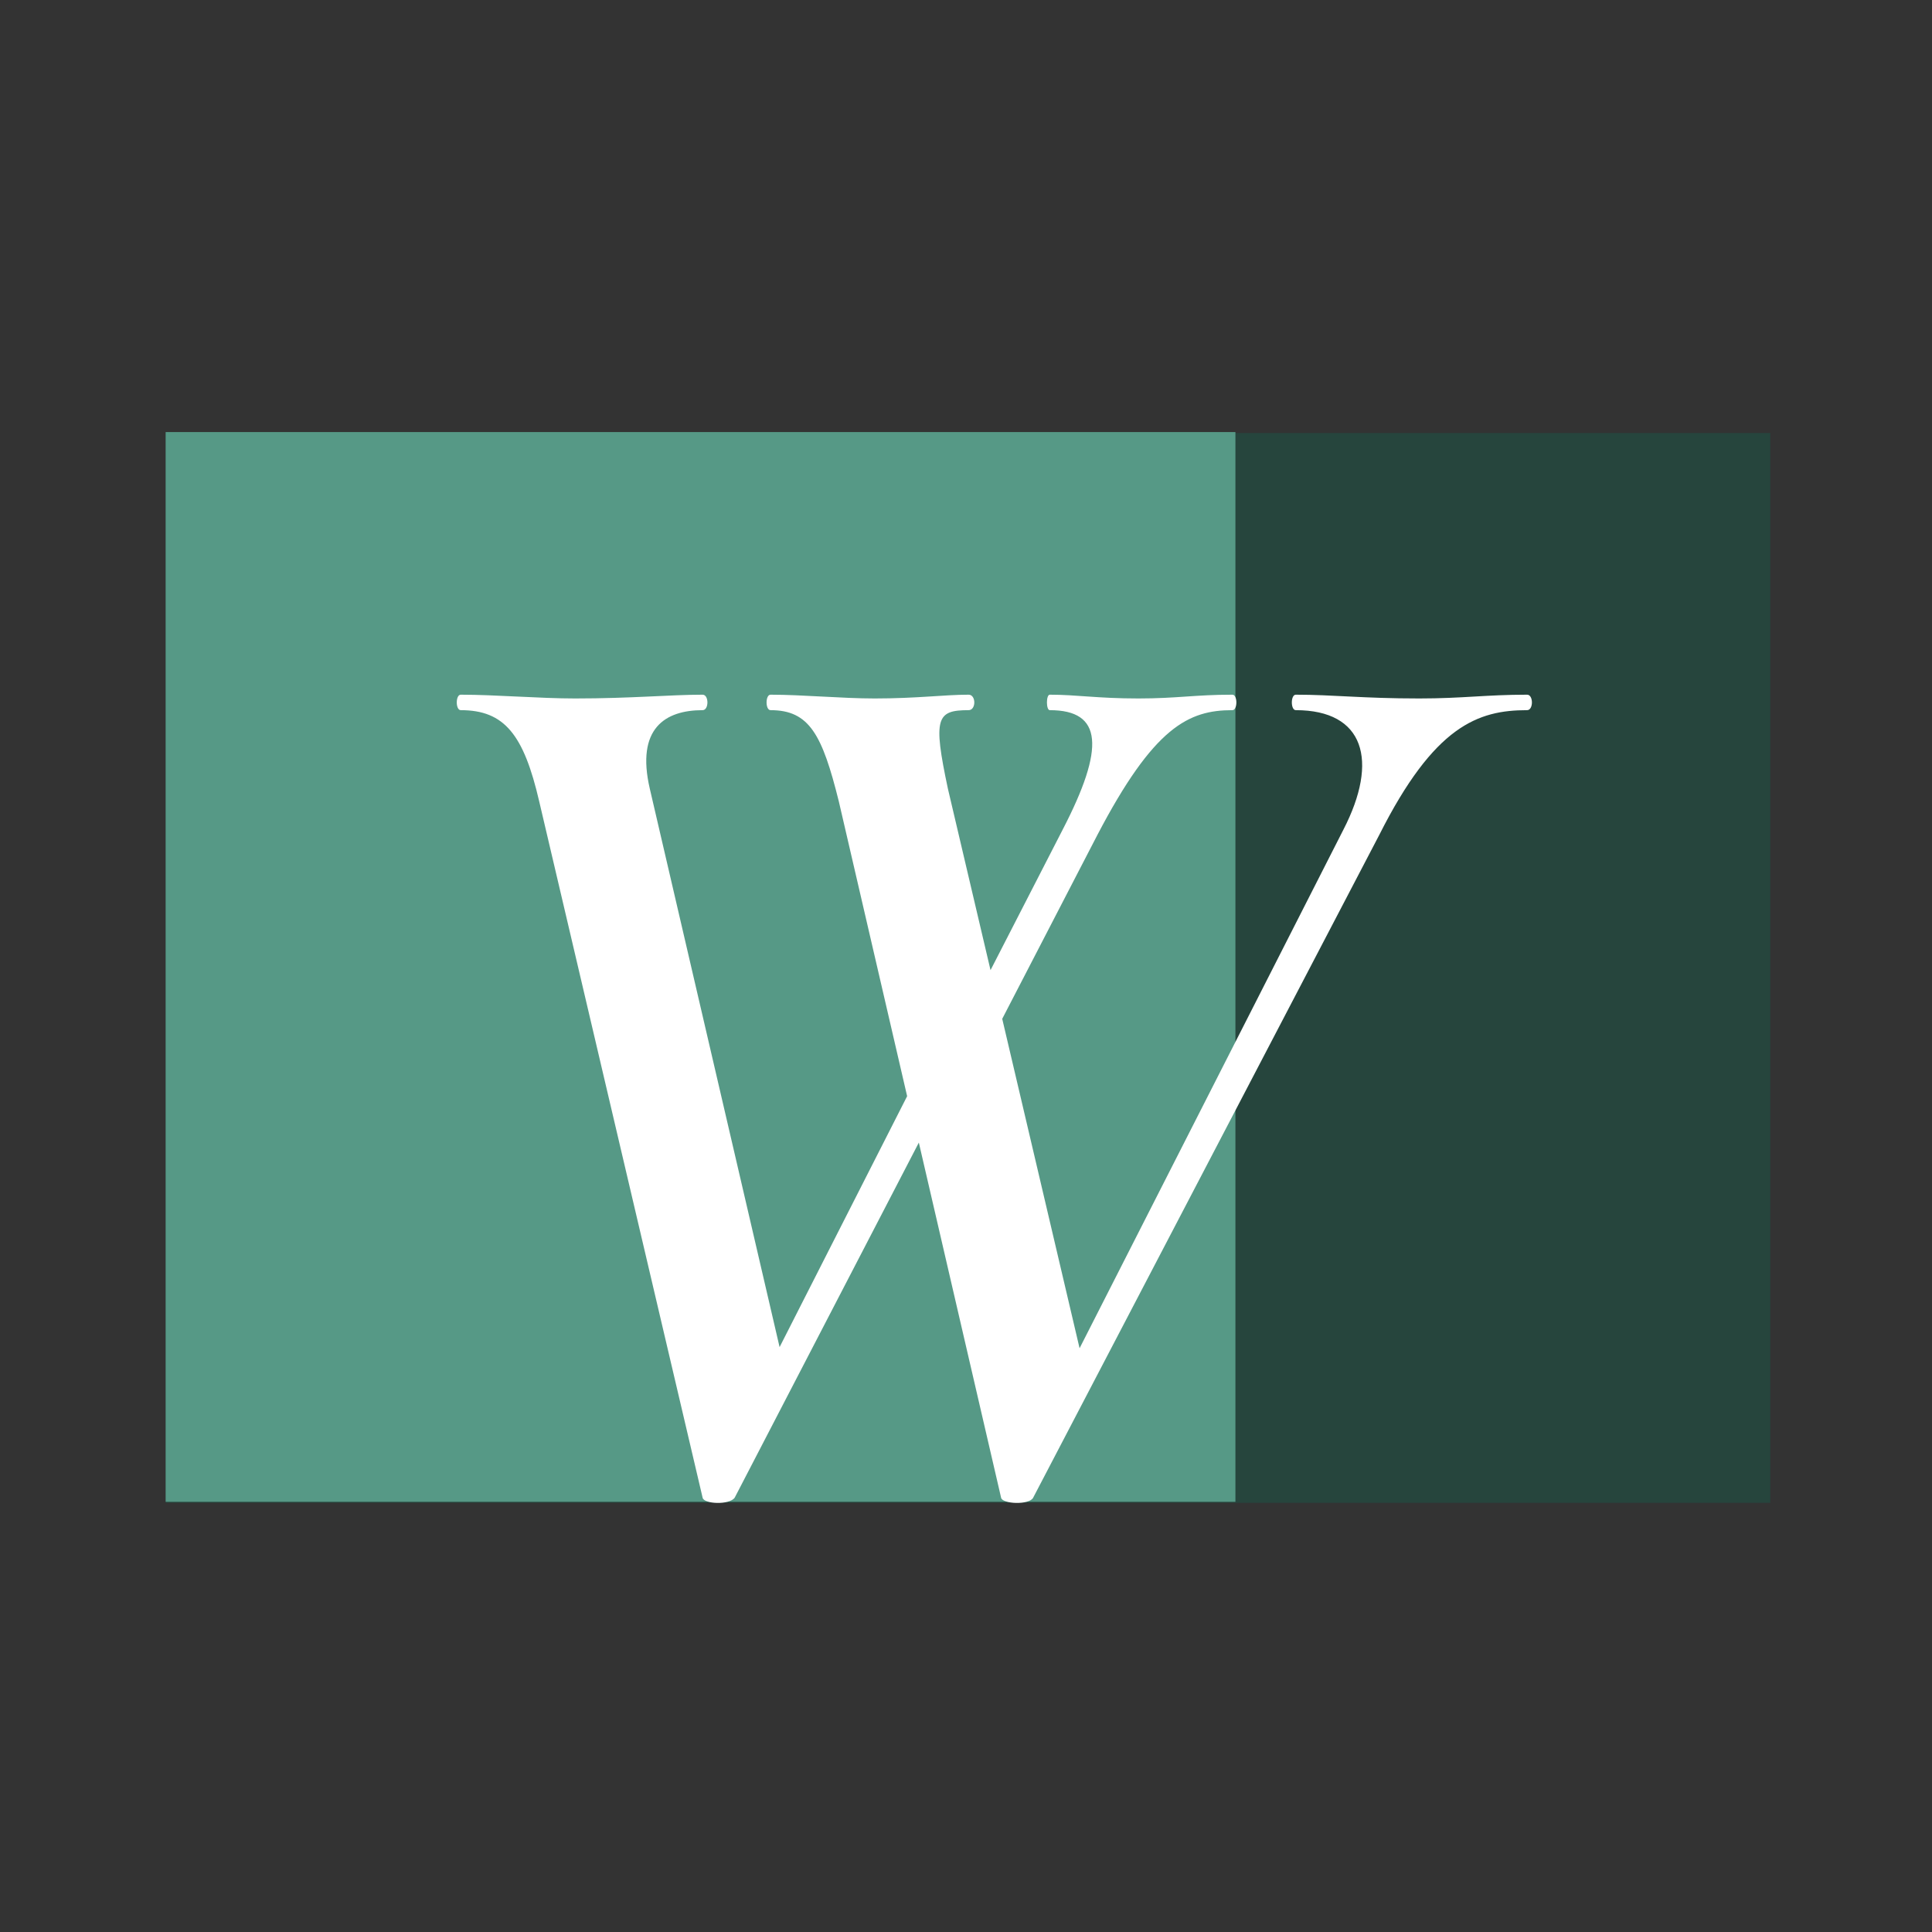 <?xml version="1.0" encoding="utf-8"?>
<!-- Generator: Adobe Illustrator 23.0.1, SVG Export Plug-In . SVG Version: 6.00 Build 0)  -->
<svg version="1.1"
	 id="NexT" xmlns:cc="http://creativecommons.org/ns#" xmlns:dc="http://purl.org/dc/elements/1.1/" xmlns:rdf="http://www.w3.org/1999/02/22-rdf-syntax-ns#" xmlns:svg="http://www.w3.org/2000/svg"
	 xmlns="http://www.w3.org/2000/svg" xmlns:xlink="http://www.w3.org/1999/xlink" x="0px" y="0px" viewBox="0 0 512 512"
	 style="enable-background:new 0 0 512 512;" xml:space="preserve">
<rect x="0" y="0" width="512" height="512" fill="#333333" stroke="none"/>
<style type="text/css">
	.st0{fill:#26453D;}
	.st1{fill:#569986;}
	.st2{enable-background:new    ;}
	.st3{fill:#FFFFFF;}
</style>
<g>
	
		<rect x="114.8" y="44" transform="matrix(6.123234e-17 -1 1 6.123234e-17 -5.642950e-02 513.057)" class="st0" width="283.5" height="425.2"/>
	<rect x="43.9" y="114.5" class="st1" width="283.5" height="283.5"/>
	<g class="st2">
		<path class="st3" d="M404.7,188.2c-13,0-24.6,4.1-39.2,33.1l-91.7,175.6c-1,2-8.2,1.7-8.5,0l-21.8-94.1l-48.8,94.1
			c-1.4,2-8.2,1.7-8.5,0l-43.3-184.5c-4.1-17.7-9.2-24.2-20.8-24.2c-1.4,0-1.4-4.1,0-4.1c9.2,0,20.8,1,30.3,1c15,0,25.2-1,33.8-1
			c1.7,0,1.7,4.1,0,4.1c-9.9,0-17.7,4.8-14,20.8l34.4,148l33.8-66.5l-18.1-78.1c-4.4-17.7-7.8-24.2-18.1-24.2c-1.4,0-1.4-4.1,0-4.1
			c8.5,0,18.8,1,27.6,1c11.3,0,18.4-1,24.9-1c2,0,2,4.1,0,4.1c-8.5,0-9.5,2-5.5,20.8l11.3,48.1l19.1-37.2
			c11.3-21.8,10.6-31.7-3.4-31.7c-1,0-1-4.1,0-4.1c7.2,0,12.6,1,23.5,1c10.2,0,15-1,24.9-1c1.4,0,1.4,4.1,0,4.1
			c-11.6,0-20.8,4.4-35.8,33.1L265.6,270l20.5,87.3L356,219.9c9.5-18.4,5.5-31.7-12.6-31.7c-1.4,0-1.4-4.1,0-4.1
			c9.9,0,17.7,1,32.7,1c11.6,0,17.7-1,28.6-1C406.4,184.1,406.4,188.2,404.7,188.2z"/>
	</g>
</g>
</svg>

